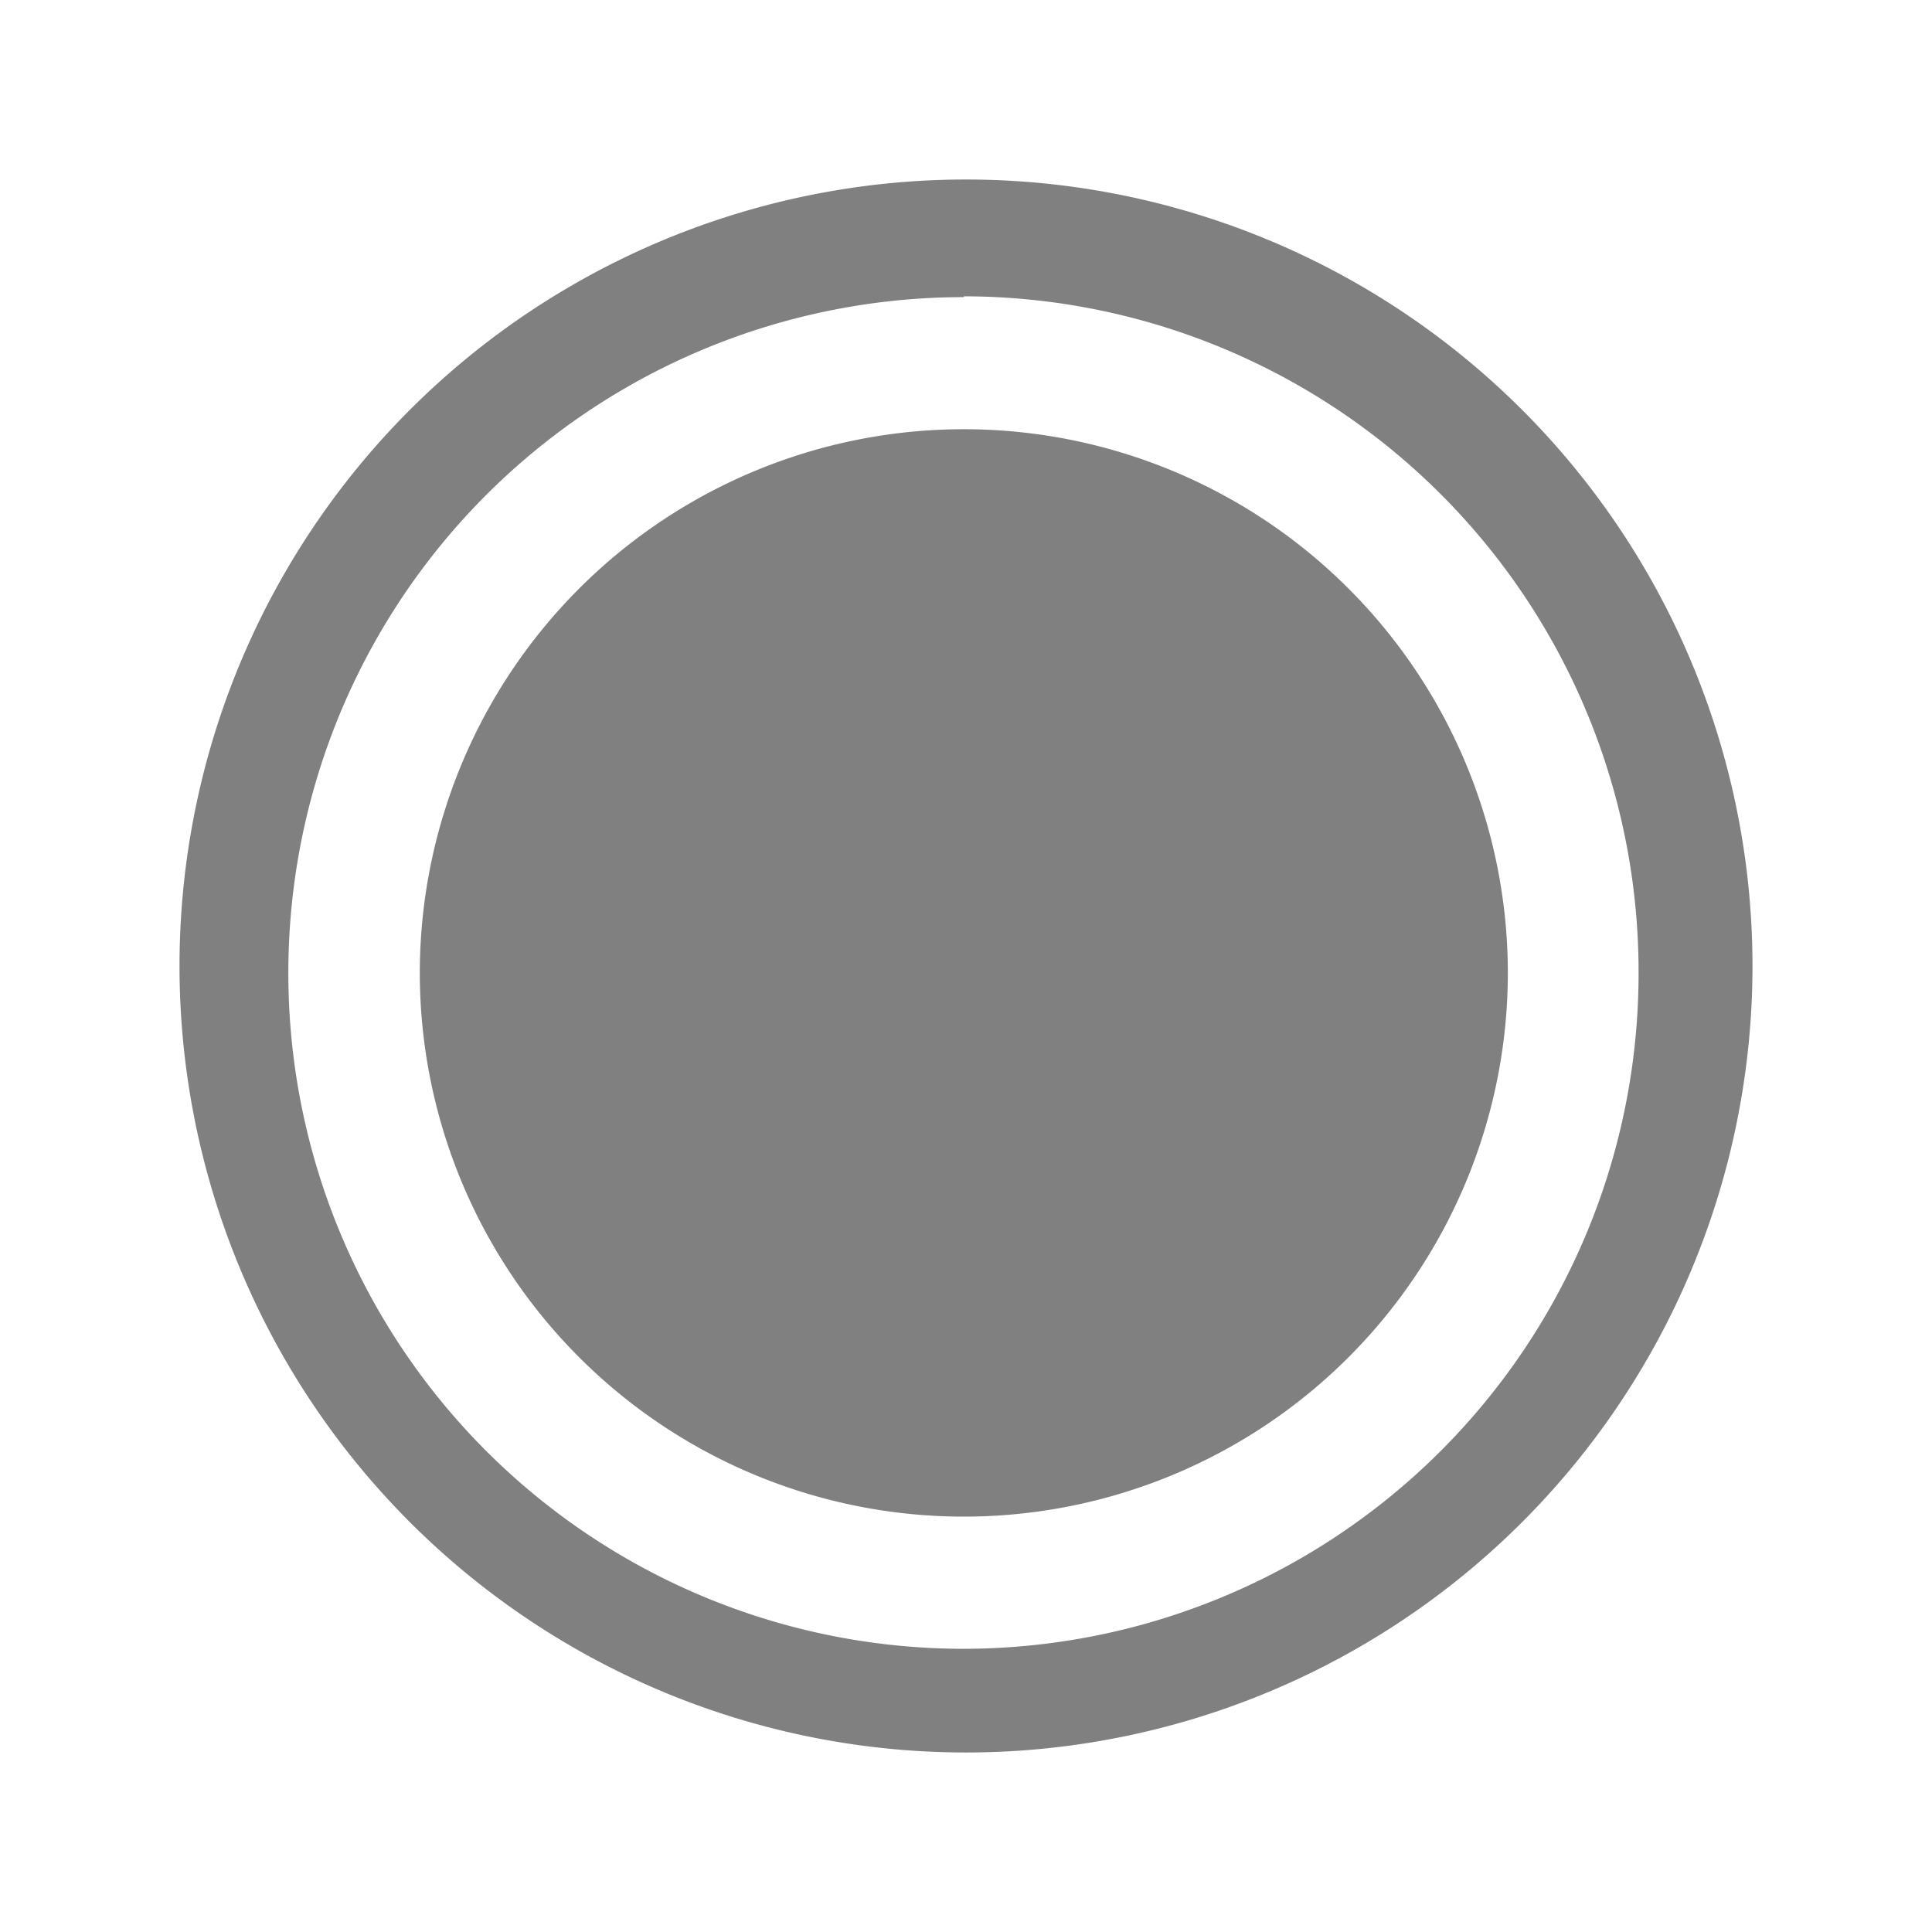 <?xml version="1.0" encoding="UTF-8" standalone="no"?>
<svg
   xmlns:dc="http://purl.org/dc/elements/1.1/"
   xmlns:cc="http://creativecommons.org/ns#"
   xmlns:rdf="http://www.w3.org/1999/02/22-rdf-syntax-ns#"
   xmlns:svg="http://www.w3.org/2000/svg"
   xmlns="http://www.w3.org/2000/svg"
   xmlns:sodipodi="http://sodipodi.sourceforge.net/DTD/sodipodi-0.dtd"
   xmlns:inkscape="http://www.inkscape.org/namespaces/inkscape"
   width="24"
   height="24"
   version="1"
   id="svg4"
   sodipodi:docname="start-here-symbolic.svg"
   inkscape:version="0.92.4 (5da689c313, 2019-01-14)">
  <defs
     id="defs8" />
  <sodipodi:namedview
     pagecolor="#ffffff"
     bordercolor="#666666"
     borderopacity="1"
     objecttolerance="10"
     gridtolerance="10"
     guidetolerance="10"
     inkscape:pageopacity="0"
     inkscape:pageshadow="2"
     inkscape:window-width="1085"
     inkscape:window-height="480"
     id="namedview6"
     showgrid="false"
     inkscape:zoom="9.8333333"
     inkscape:cx="12"
     inkscape:cy="12"
     inkscape:window-x="0"
     inkscape:window-y="25"
     inkscape:window-maximized="0"
     inkscape:current-layer="svg4" />
  <path
     d="M 12,2.23 A 9.77,9.77 0 0 0 2.23,12 9.77,9.77 0 0 0 12,21.77 9.77,9.77 0 0 0 21.77,12 9.77,9.77 0 0 0 12,2.23 Z M 11.973,3.681 A 8.391,8.391 0 0 1 20.355,12.082 8.391,8.391 0 0 1 11.973,20.482 8.391,8.391 0 0 1 3.582,12.091 8.391,8.391 0 0 1 11.973,3.691 Z m 0,1.651 A 6.758,6.758 0 0 0 5.215,12.082 6.758,6.758 0 0 0 11.973,18.84 6.758,6.758 0 0 0 18.731,12.082 6.758,6.758 0 0 0 11.973,5.332 Z"
     id="path2"
     inkscape:connector-curvature="0"
     style="fill:#808080;stroke-width:0.907" />
</svg>
